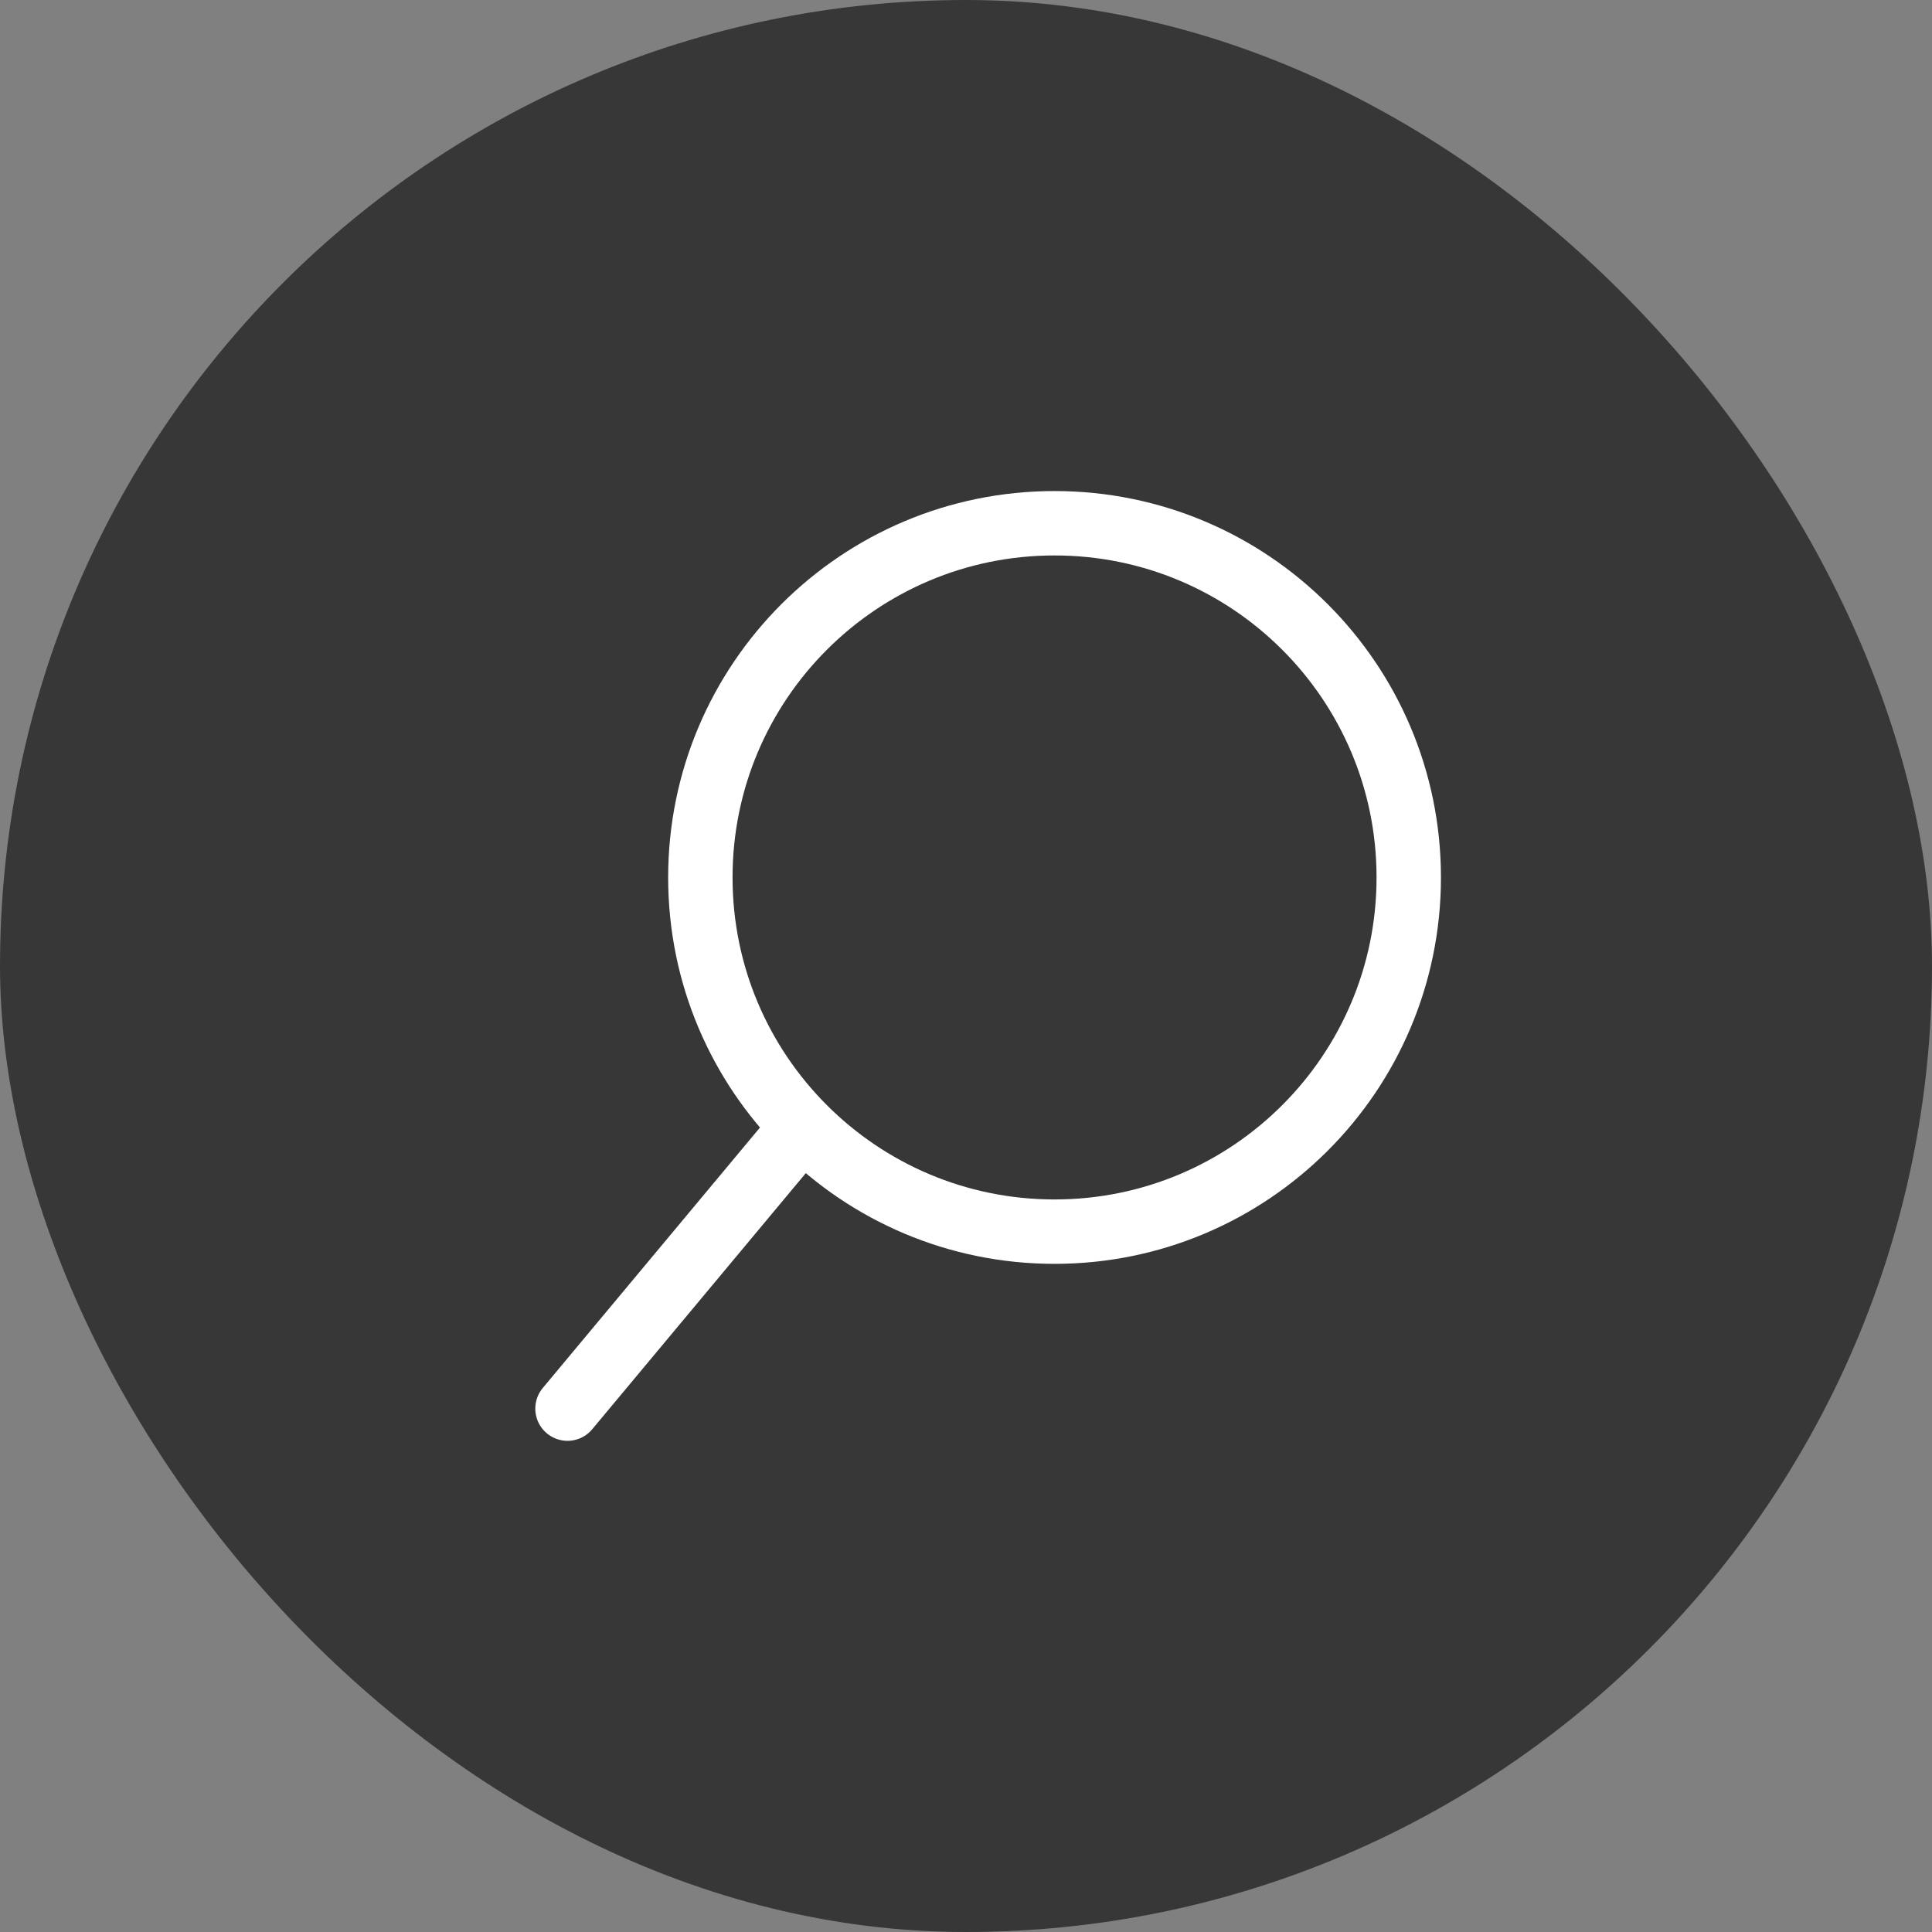 <svg width="60" height="60" viewBox="0 0 60 60" fill="none" xmlns="http://www.w3.org/2000/svg">
<rect x="0" y="0" width="60" height="60" fill="#808080" stroke="none"/>
<rect width="60" height="60" rx="30" fill="black" fill-opacity="0.57"/>
<path fill-rule="evenodd" clip-rule="evenodd" d="M32.75 38.25C38.825 38.25 43.75 33.325 43.75 27.25C43.75 21.175 38.825 16.25 32.75 16.25C26.675 16.25 21.75 21.175 21.75 27.25C21.75 33.325 26.675 38.25 32.75 38.25Z" stroke="white" stroke-width="2" stroke-linecap="round" stroke-linejoin="round"/>
<path d="M24.5 35.501C19.916 40.998 17.624 43.746 17.624 43.746" stroke="white" stroke-width="2" stroke-linecap="round" stroke-linejoin="round"/>
</svg>
